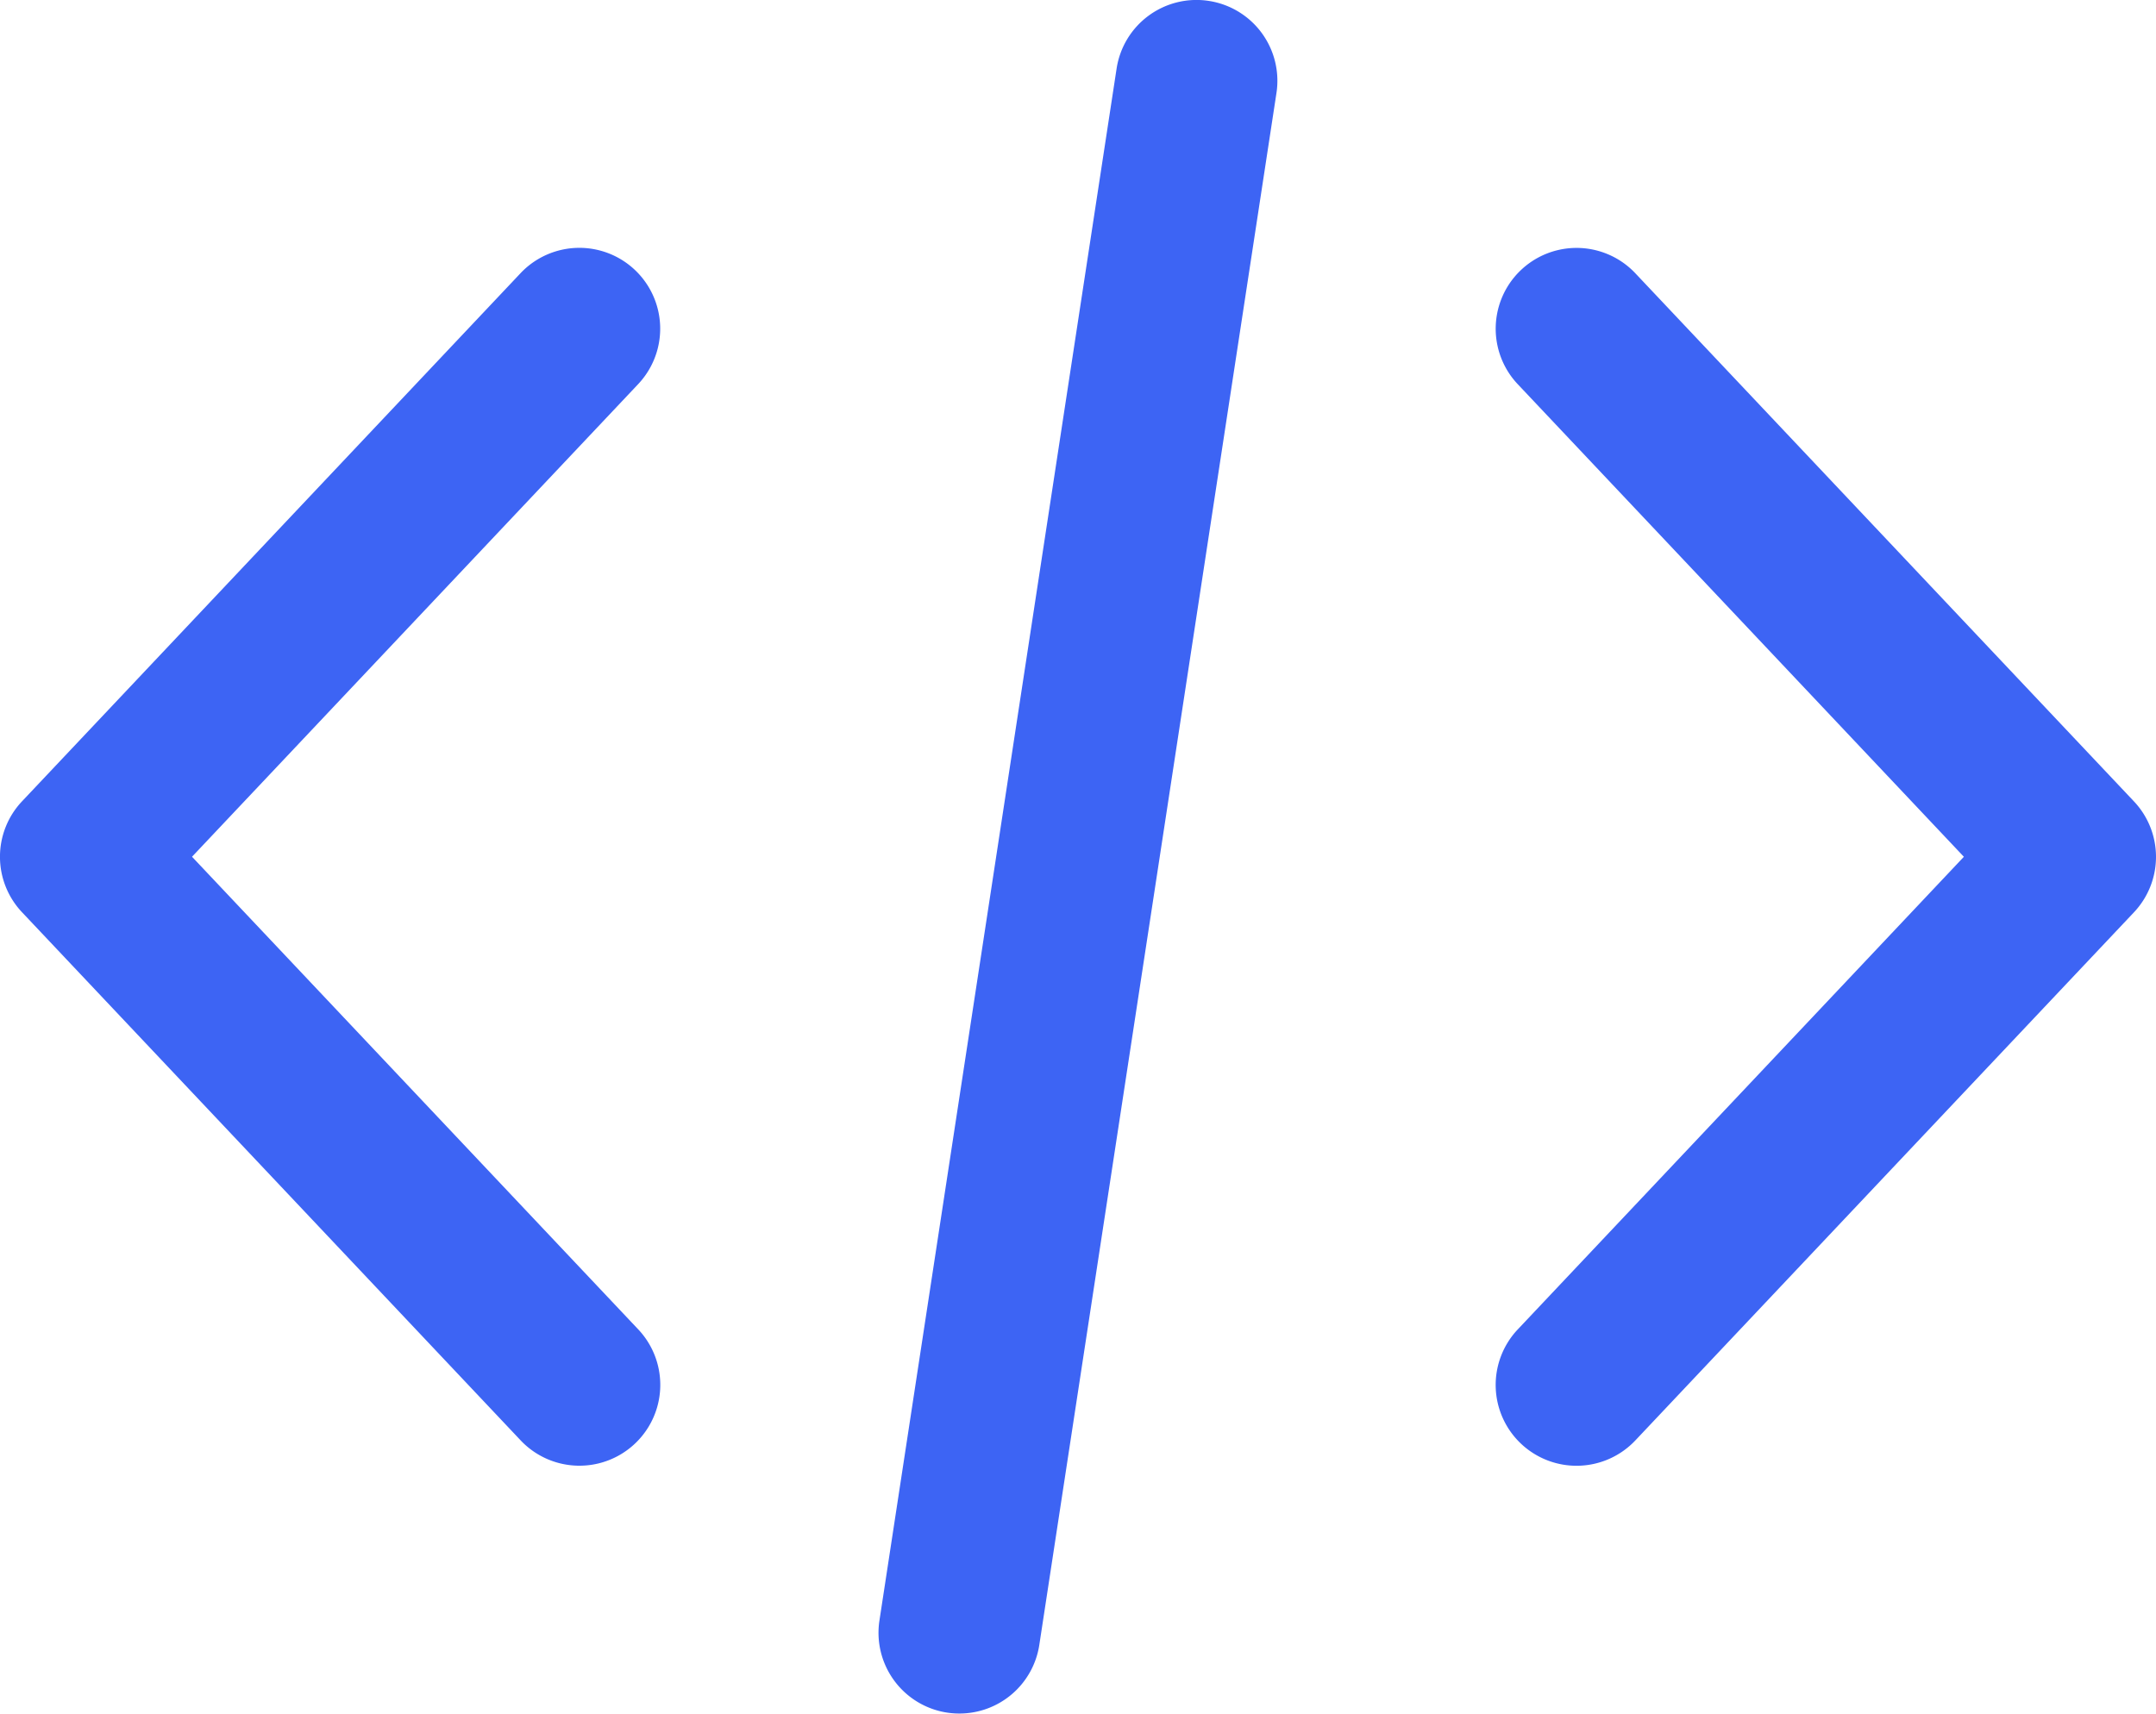 <svg xmlns="http://www.w3.org/2000/svg" width="66.692" height="53.021" viewBox="0 0 66.692 53.021">
  <g id="User_Profile" transform="translate(-0.001 -52.478)">
    <g id="Group_5247" data-name="Group 5247" transform="translate(46.268 60.148)">
      <g id="Group_5246" data-name="Group 5246" transform="translate(0 0)">
        <path id="Path_14596" data-name="Path 14596" d="M374.941,128.486l-15.423-16.34a2.5,2.5,0,1,0-3.637,3.433l13.8,14.622-13.8,14.624a2.5,2.5,0,0,0,3.637,3.435l15.423-16.34A2.5,2.5,0,0,0,374.941,128.486Z" transform="translate(-355.199 -111.361)" fill="#3d64f4"/>
      </g>
    </g>
    <g id="Group_5249" data-name="Group 5249" transform="translate(0.001 60.147)">
      <g id="Group_5248" data-name="Group 5248" transform="translate(0)">
        <path id="Path_14597" data-name="Path 14597" d="M19.743,144.823,5.941,130.2l13.8-14.623a2.5,2.5,0,1,0-3.638-3.433L.683,128.484a2.5,2.5,0,0,0,0,3.434l15.423,16.34a2.5,2.5,0,0,0,3.637-3.435Z" transform="translate(-0.001 -111.36)" fill="#3d64f4"/>
      </g>
    </g>
    <g id="Group_5251" data-name="Group 5251" transform="translate(27.177 52.478)">
      <g id="Group_5250" data-name="Group 5250" transform="translate(0 0)">
        <path id="Path_14598" data-name="Path 14598" d="M218.852,52.506A2.5,2.5,0,0,0,216,54.6l-7.336,48.019a2.5,2.5,0,0,0,2.095,2.85,2.577,2.577,0,0,0,.381.028,2.5,2.5,0,0,0,2.469-2.123l7.336-48.019A2.5,2.5,0,0,0,218.852,52.506Z" transform="translate(-208.636 -52.478)" fill="#3d64f4"/>
      </g>
    </g>
  </g>
</svg>
